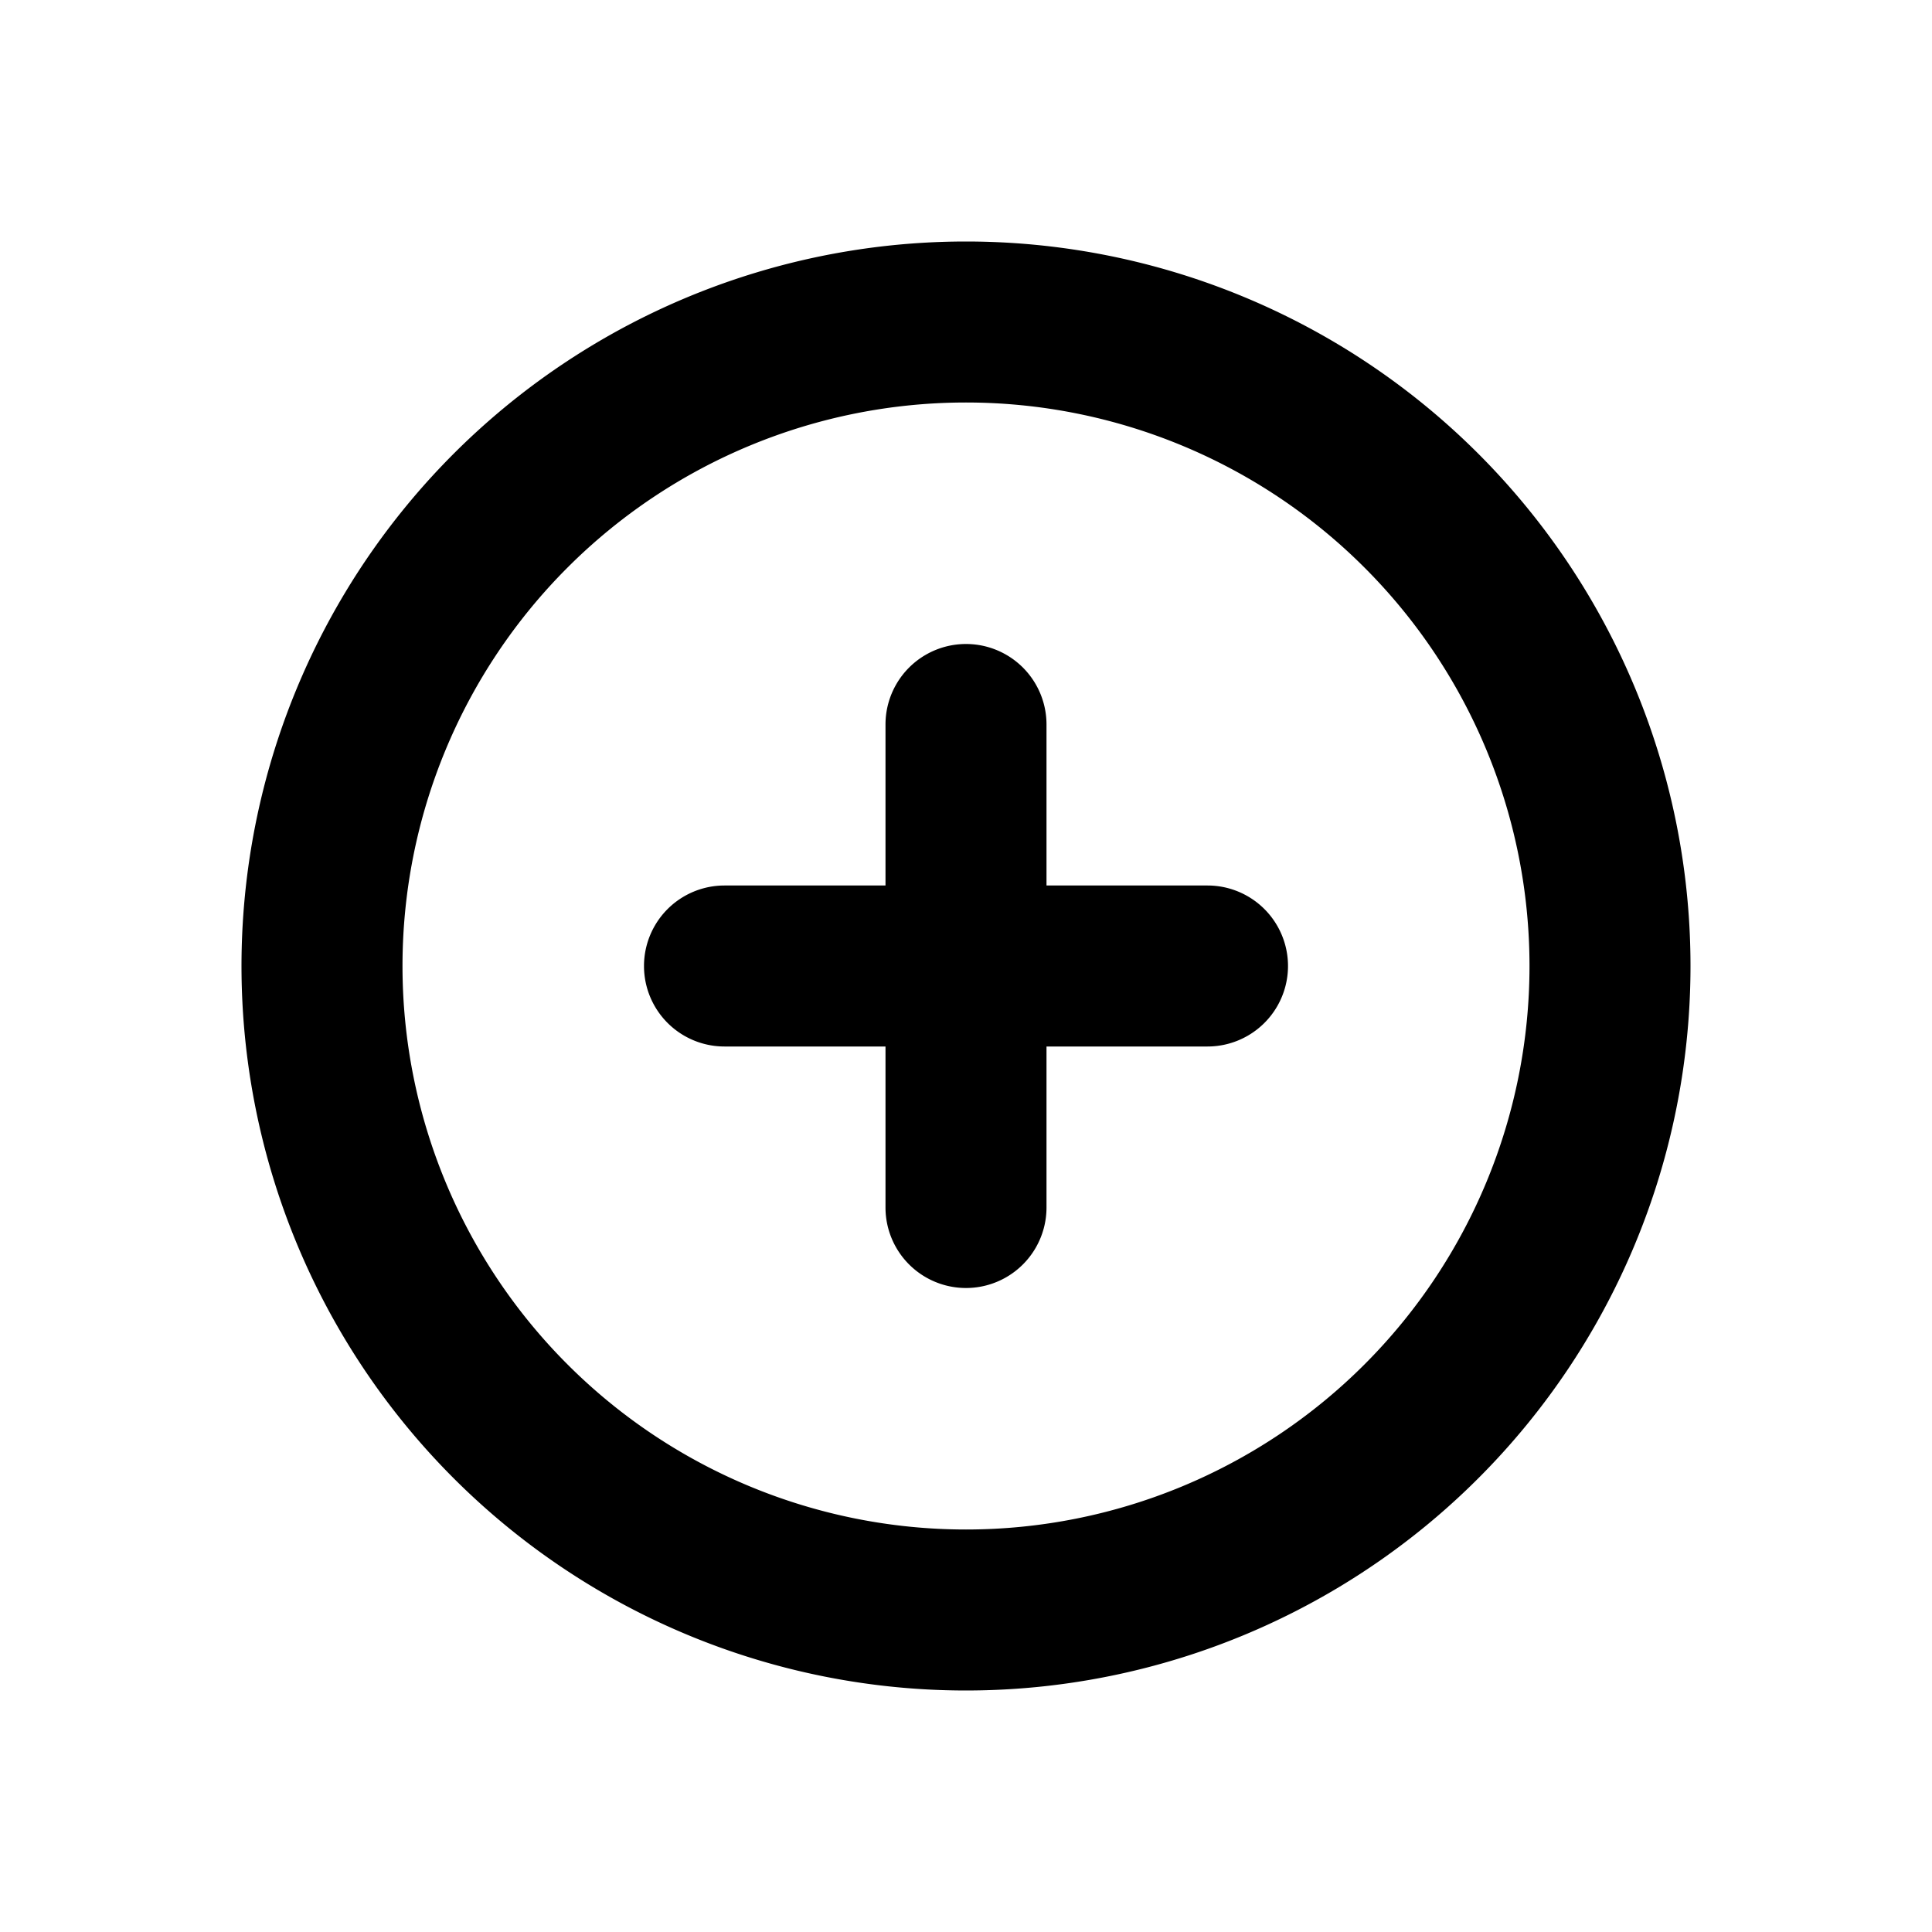 <svg data-name="Layer 1" xmlns="http://www.w3.org/2000/svg" viewBox="0 0 24 24"><title>add - circle</title><path d="M12 5a7 7 0 1 1-7 7 7 7 0 0 1 7-7m0-2a9 9 0 1 0 9 9 9 9 0 0 0-9-9z"/><path d="M15 11h-2V9a1 1 0 0 0-2 0v2H9a1 1 0 0 0 0 2h2v2a1 1 0 0 0 2 0v-2h2a1 1 0 0 0 0-2z"/></svg>